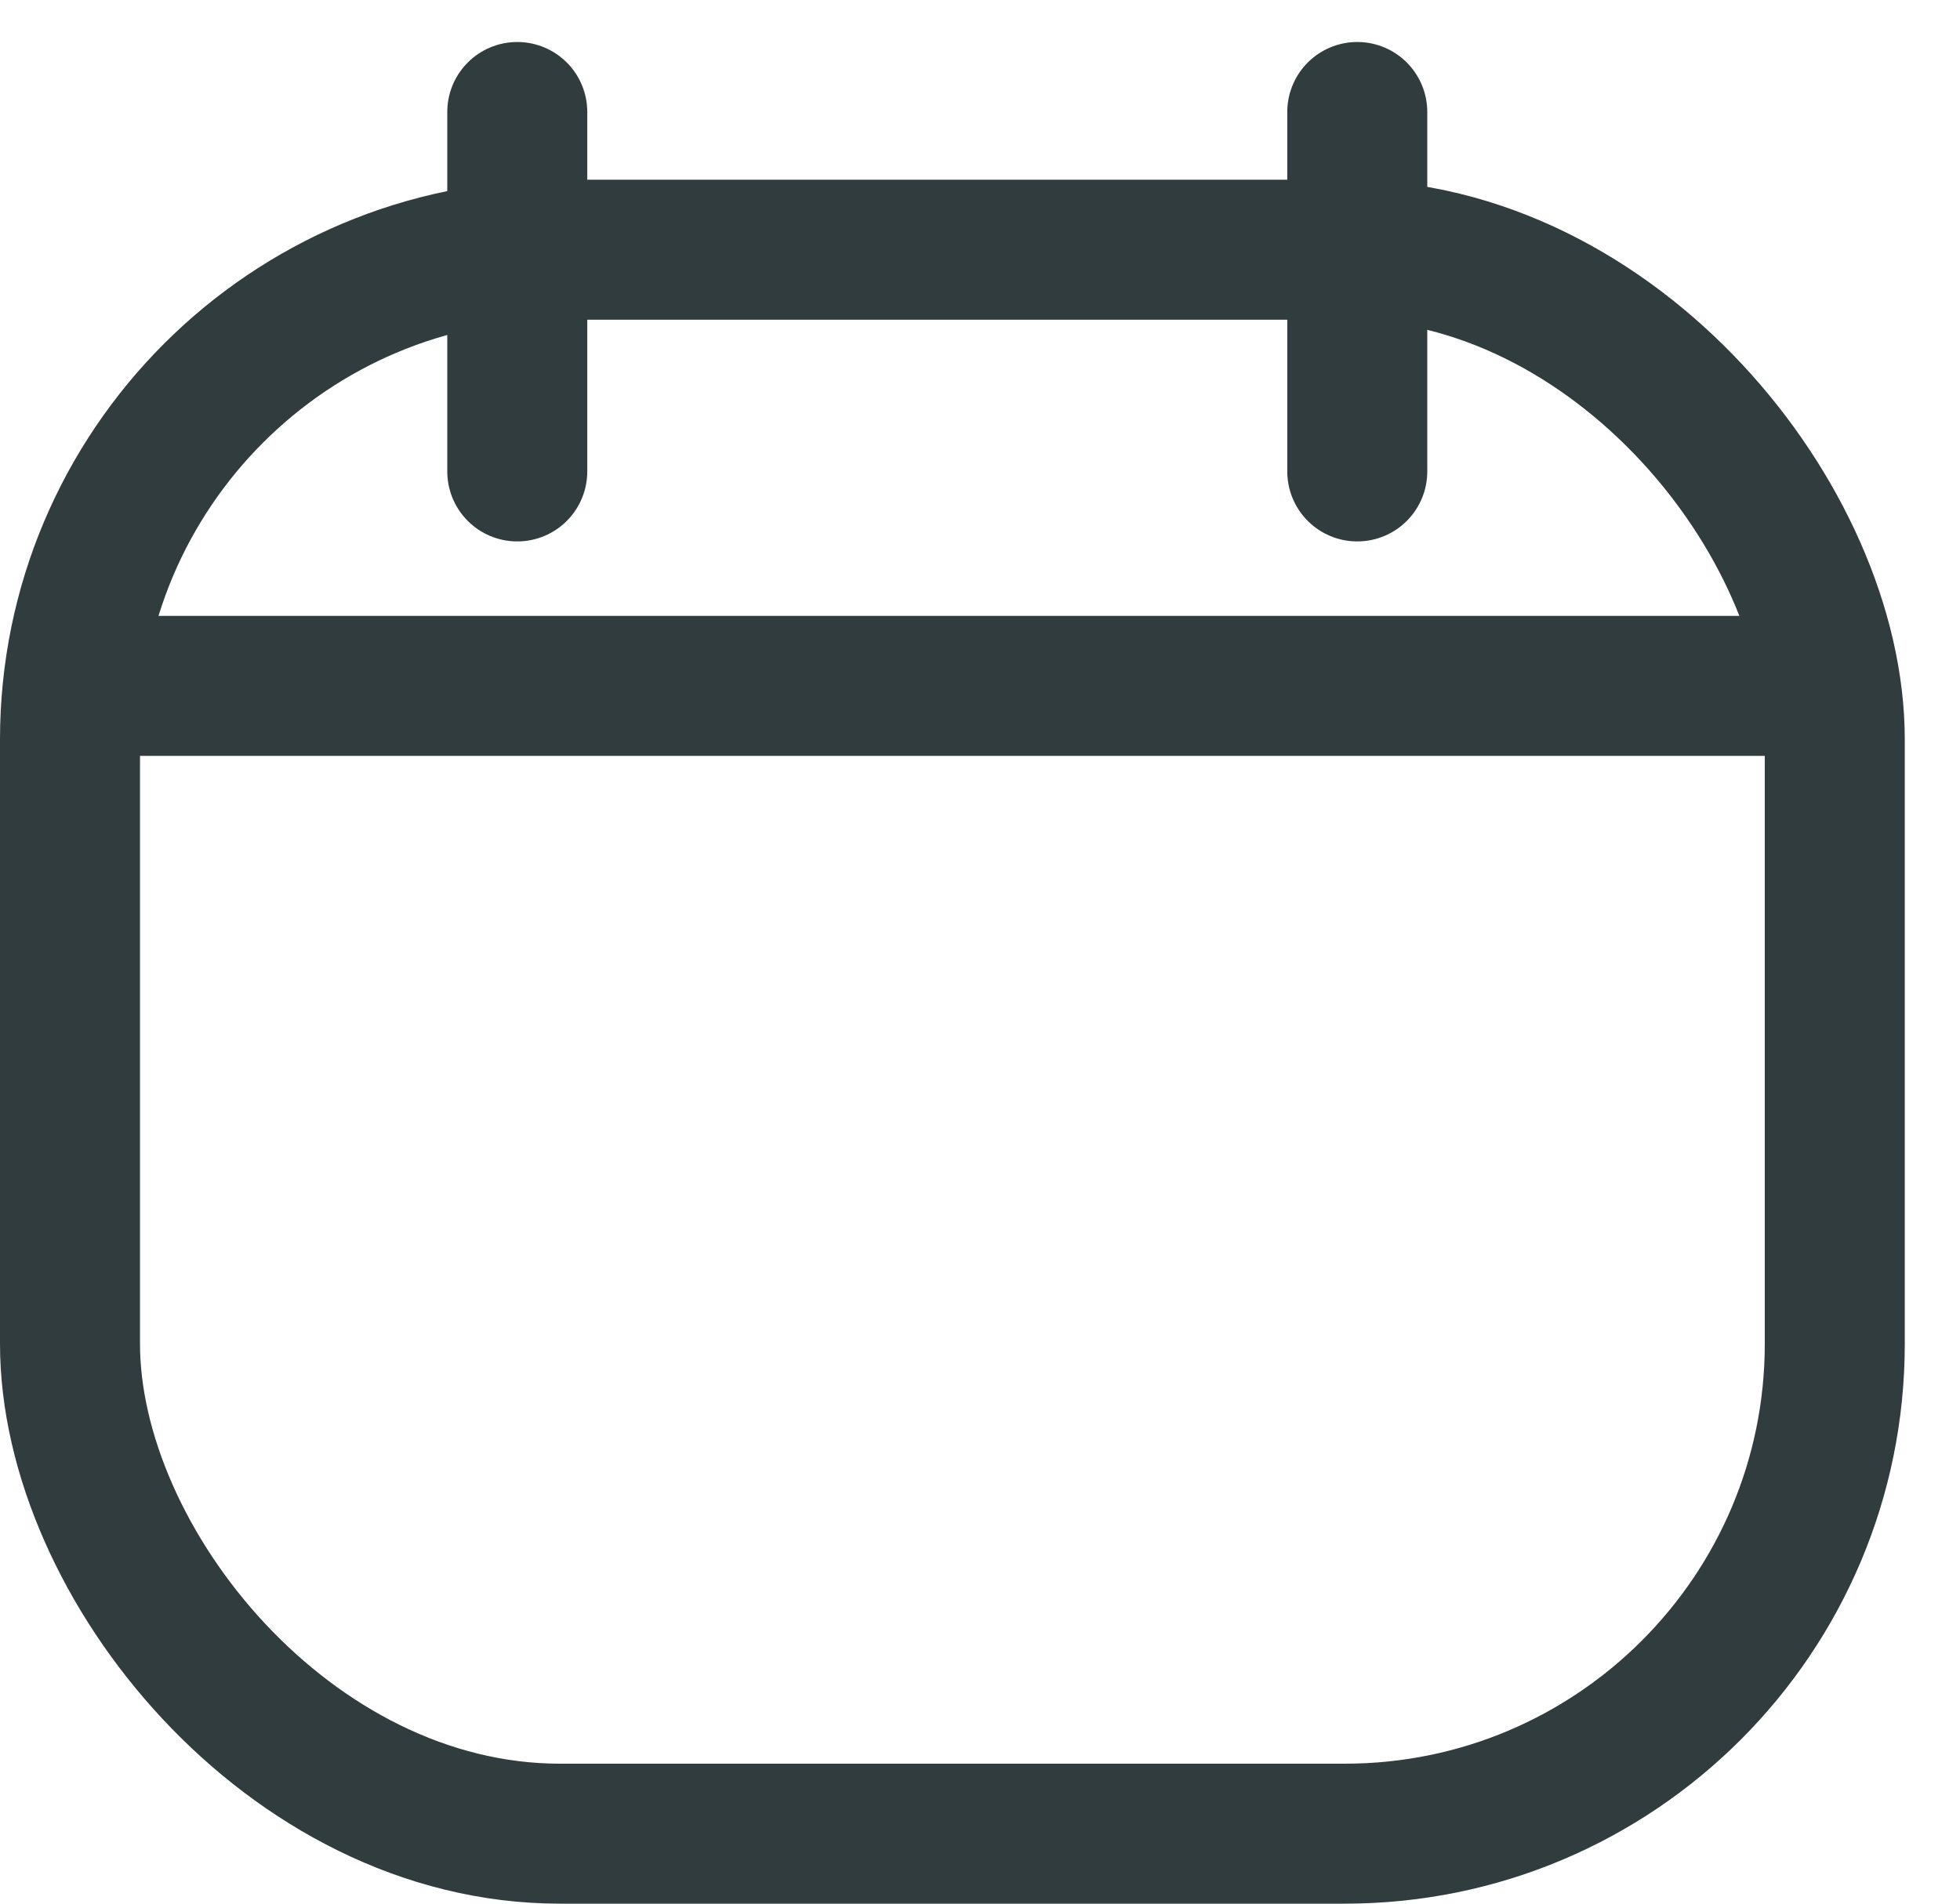 <svg width="35" height="34" viewBox="0 0 35 34" fill="none" xmlns="http://www.w3.org/2000/svg">
<rect x="1.25" y="4.46" width="31.514" height="28.29" rx="8.75" stroke="#313C3E" stroke-width="2.5"/>
<path d="M9.237 8.42L9.237 2" stroke="#313C3E" stroke-width="2.5" stroke-linecap="round"/>
<path d="M24.237 8.42L24.237 2" stroke="#313C3E" stroke-width="2.5" stroke-linecap="round"/>
<line x1="0.5" y1="12.25" x2="33.014" y2="12.25" stroke="#313C3E" stroke-width="2.5"/>
</svg>
